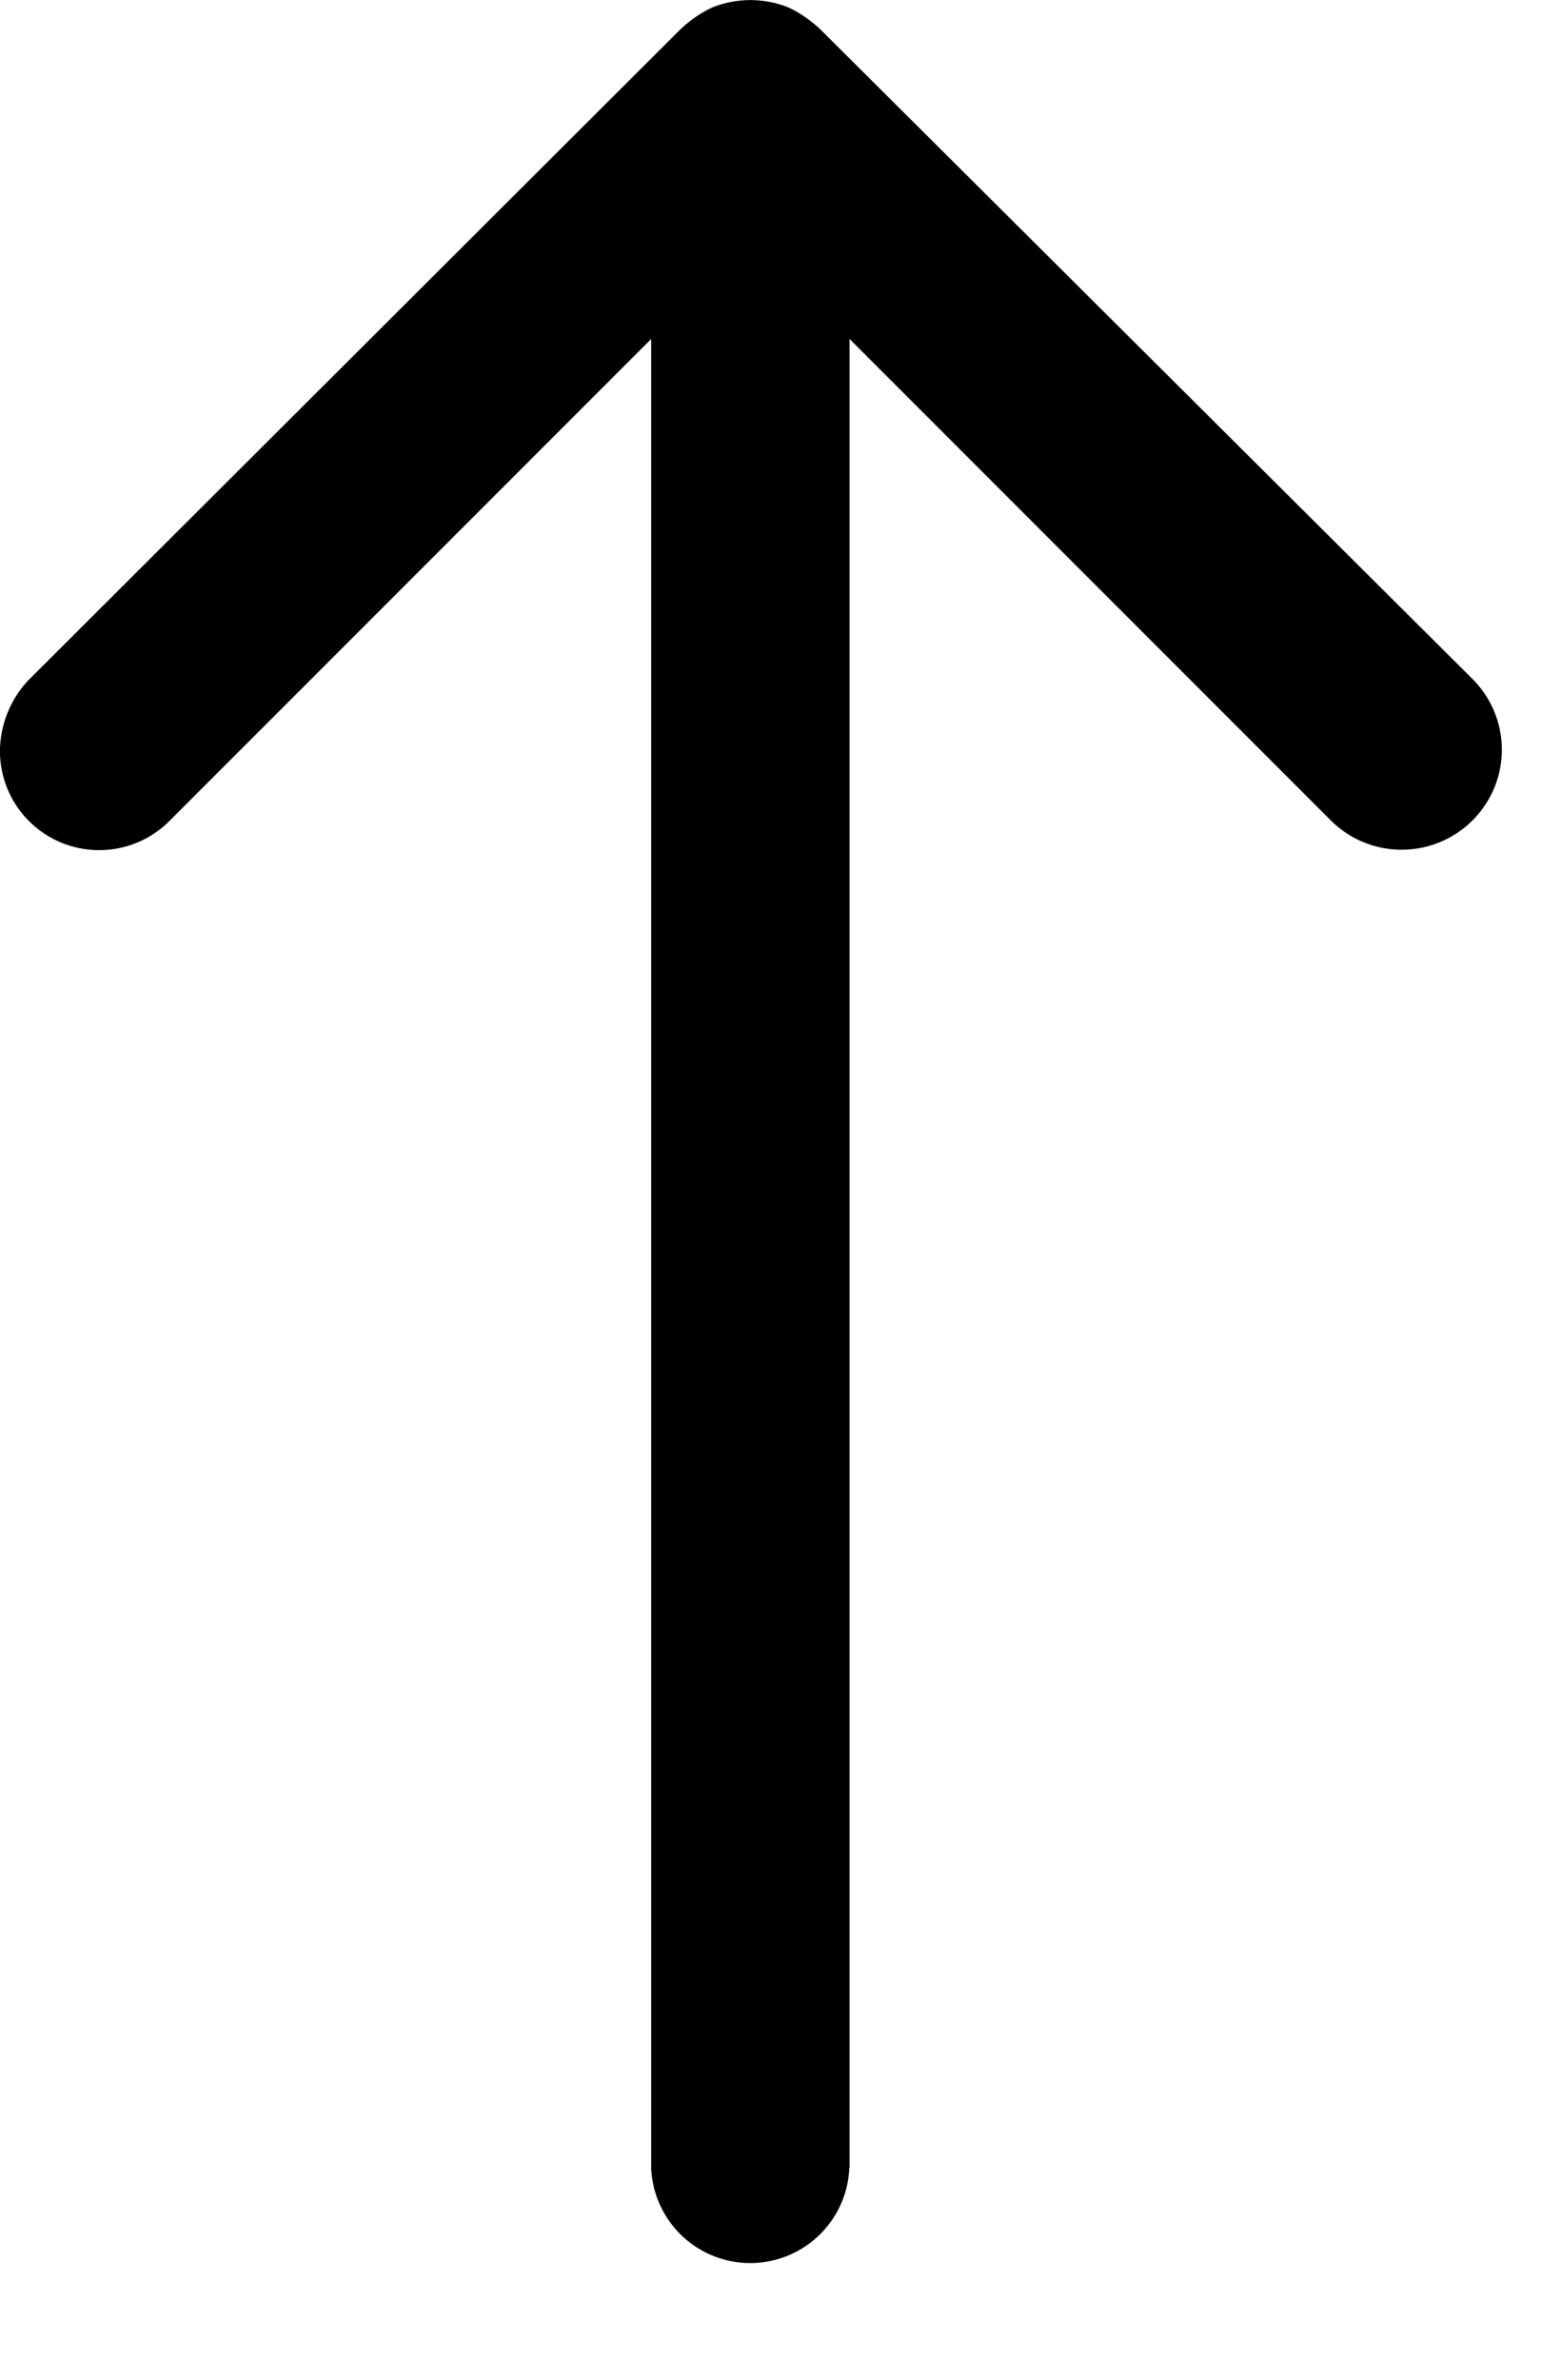 <svg xmlns="http://www.w3.org/2000/svg" width="21" height="32" viewBox="0 0 21 32"><path d="M11.429 29.148V4.558l6.476 6.476a1.349 1.349 0 002.253-.603 1.344 1.344 0 00-.349-1.301L11.047.406a1.657 1.657 0 00-.438-.305 1.377 1.377 0 00-1.029 0c-.162.077-.309.18-.438.305L.38 9.149a1.41 1.41 0 00-.381.952 1.335 1.335 0 002.285.934L8.76 4.559v24.59a1.334 1.334 0 002.666 0z"/></svg>